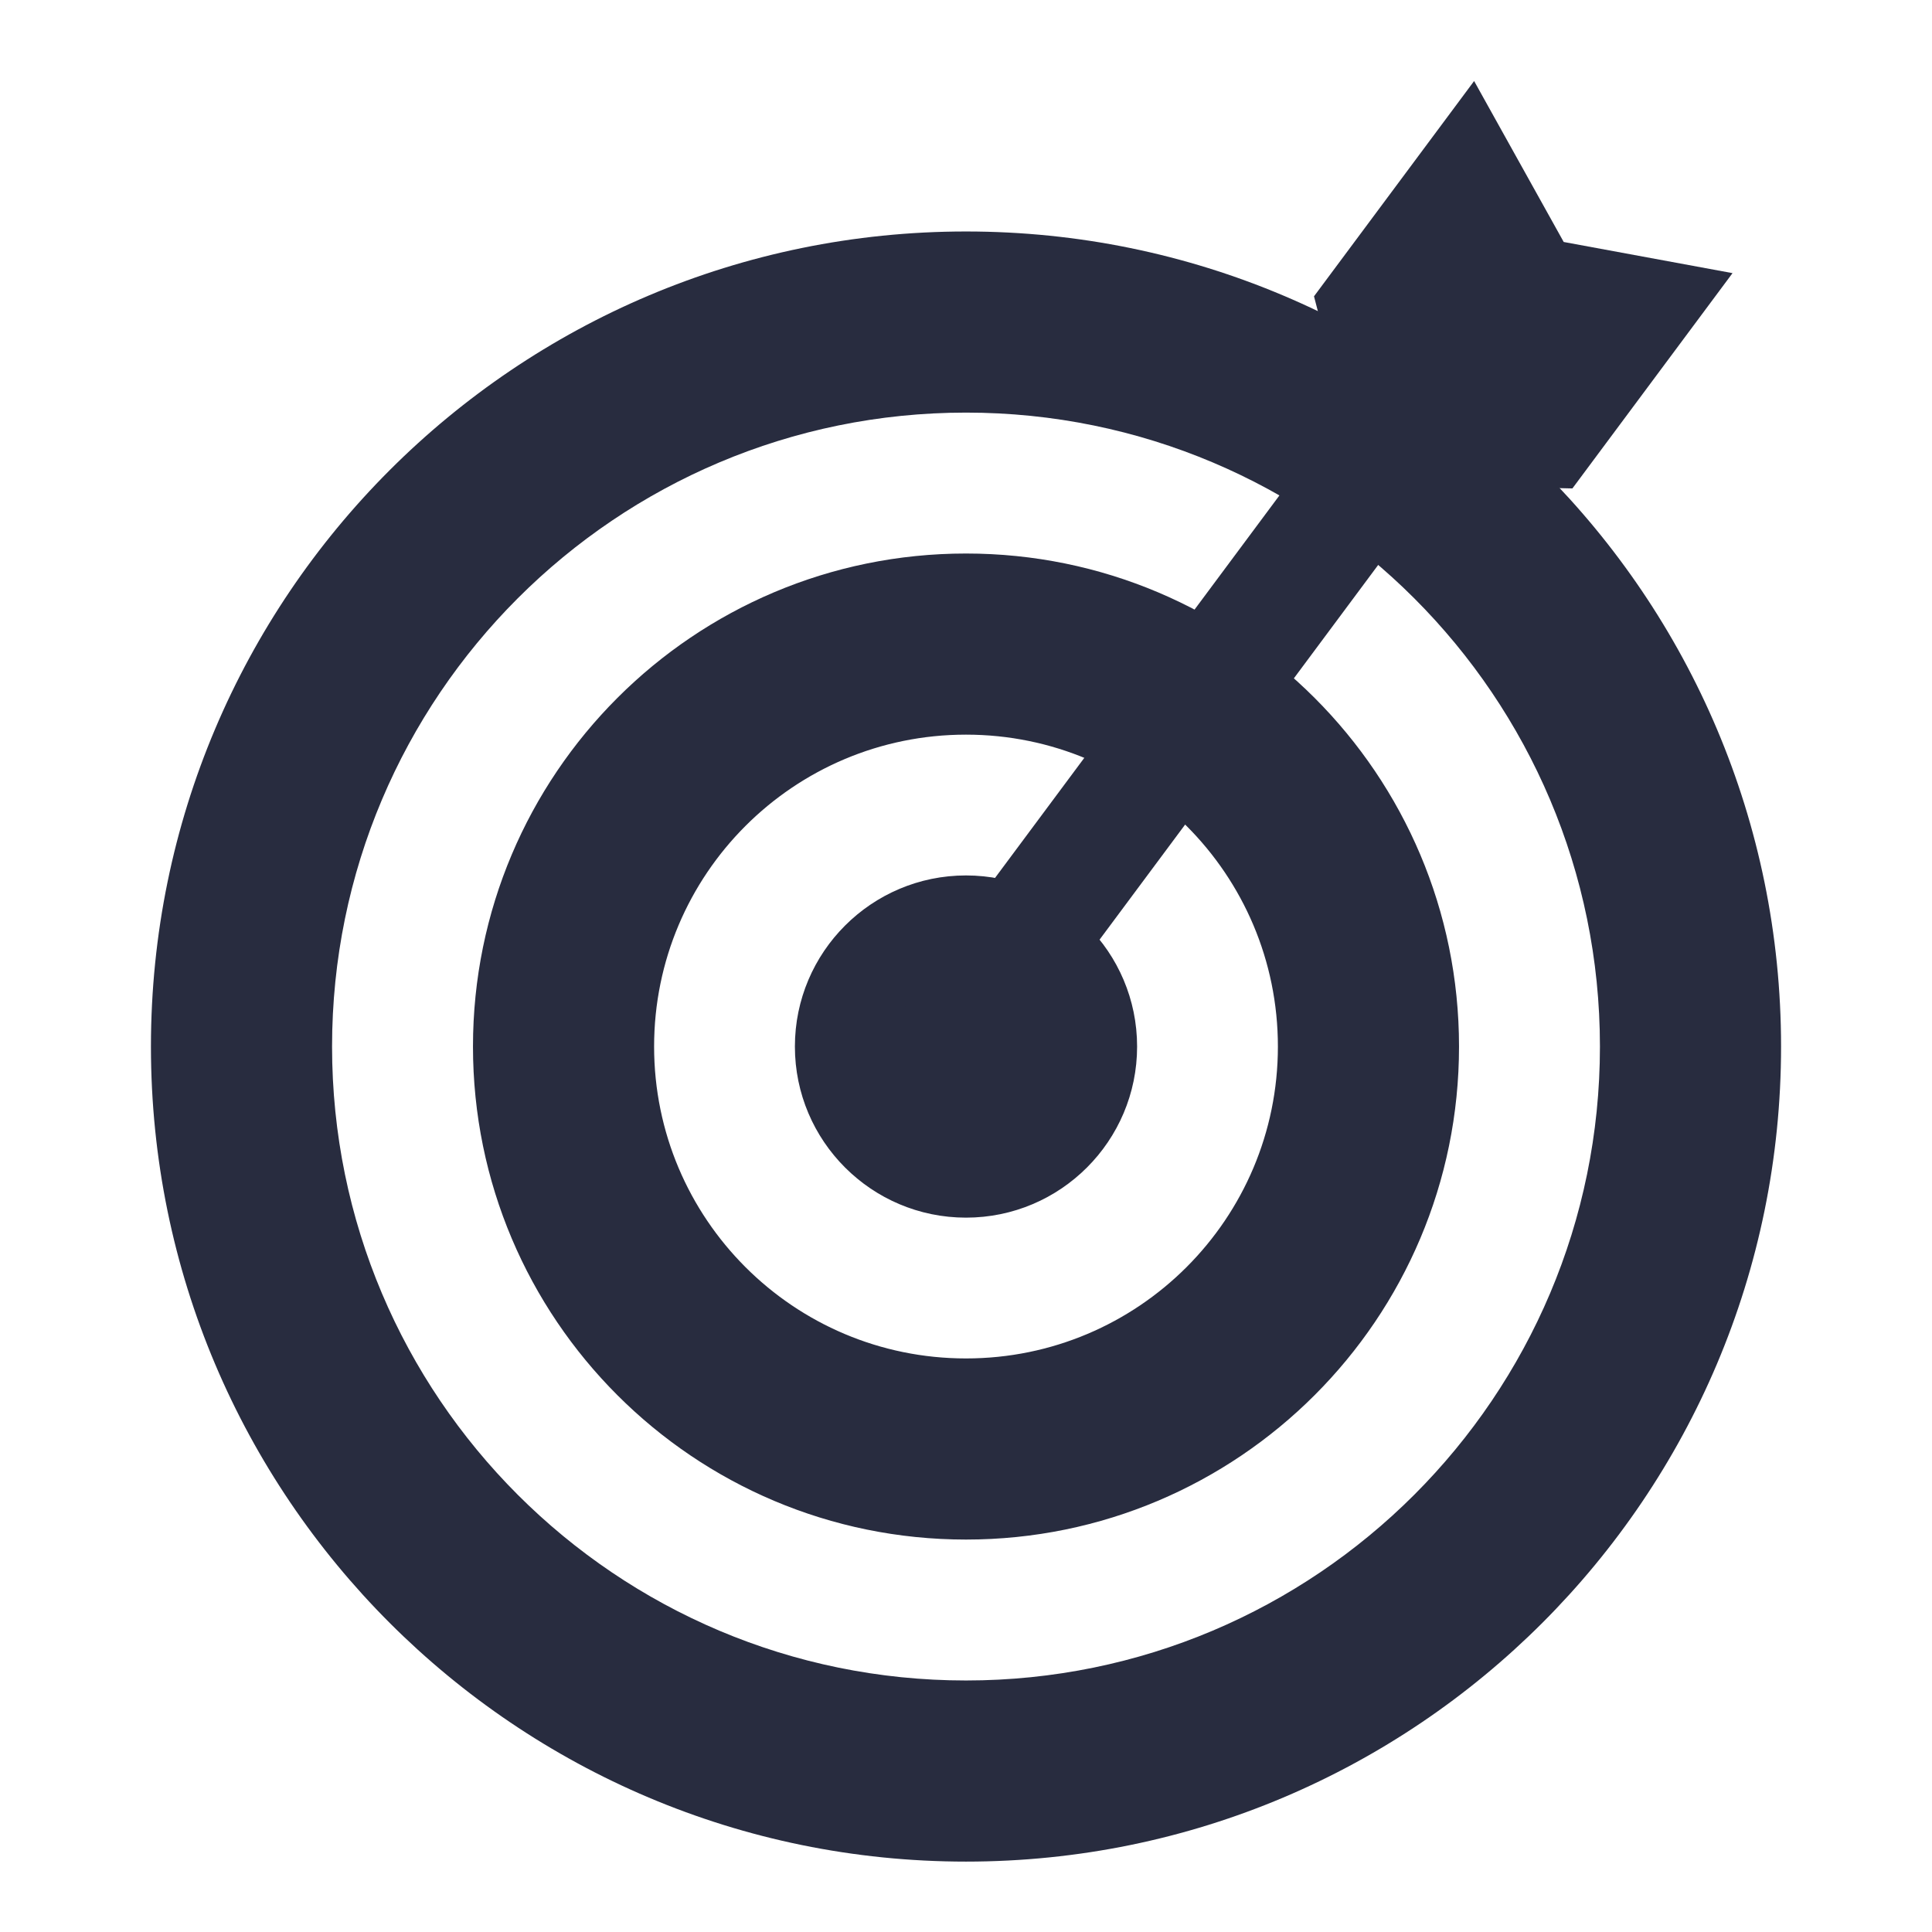 <svg width="16" height="16" viewBox="0 0 16 16" fill="none" xmlns="http://www.w3.org/2000/svg">
<path d="M13.25 8.667C13.25 11.566 10.899 13.917 8 13.917V15.417C11.728 15.417 14.75 12.395 14.75 8.667H13.25ZM8 13.917C5.101 13.917 2.75 11.566 2.75 8.667H1.25C1.25 12.395 4.272 15.417 8 15.417V13.917ZM2.75 8.667C2.75 5.768 5.101 3.417 8 3.417V1.917C4.272 1.917 1.25 4.939 1.25 8.667H2.75ZM8 3.417C10.899 3.417 13.25 5.768 13.25 8.667H14.75C14.75 4.939 11.728 1.917 8 1.917V3.417ZM10.583 8.667C10.583 10.094 9.427 11.25 8 11.25V12.75C10.255 12.75 12.083 10.922 12.083 8.667H10.583ZM8 11.25C6.573 11.25 5.417 10.094 5.417 8.667H3.917C3.917 10.922 5.745 12.75 8 12.75V11.25ZM5.417 8.667C5.417 7.24 6.573 6.084 8 6.084V4.584C5.745 4.584 3.917 6.412 3.917 8.667H5.417ZM8 6.084C9.427 6.084 10.583 7.24 10.583 8.667H12.083C12.083 6.412 10.255 4.584 8 4.584V6.084ZM6.583 8.667C6.583 9.449 7.218 10.084 8 10.084V8.584C8.046 8.584 8.083 8.621 8.083 8.667H6.583ZM8 10.084C8.782 10.084 9.417 9.449 9.417 8.667H7.917C7.917 8.621 7.954 8.584 8 8.584V10.084ZM9.417 8.667C9.417 7.885 8.782 7.25 8 7.25V8.75C7.954 8.75 7.917 8.713 7.917 8.667H9.417ZM8 7.25C7.218 7.25 6.583 7.885 6.583 8.667H8.083C8.083 8.713 8.046 8.75 8 8.75V7.25Z" fill="#282C3F"/>
<path fill-rule="evenodd" clip-rule="evenodd" d="M12.208 0.671L12.95 2.004L14.348 2.262L13.022 4.045L11.904 4.019L8.384 8.753C8.22 8.975 7.906 9.021 7.685 8.856C7.463 8.691 7.417 8.378 7.582 8.156L11.125 3.391L10.882 2.454L12.208 0.671Z" fill="#282C3F"/>
</svg>
